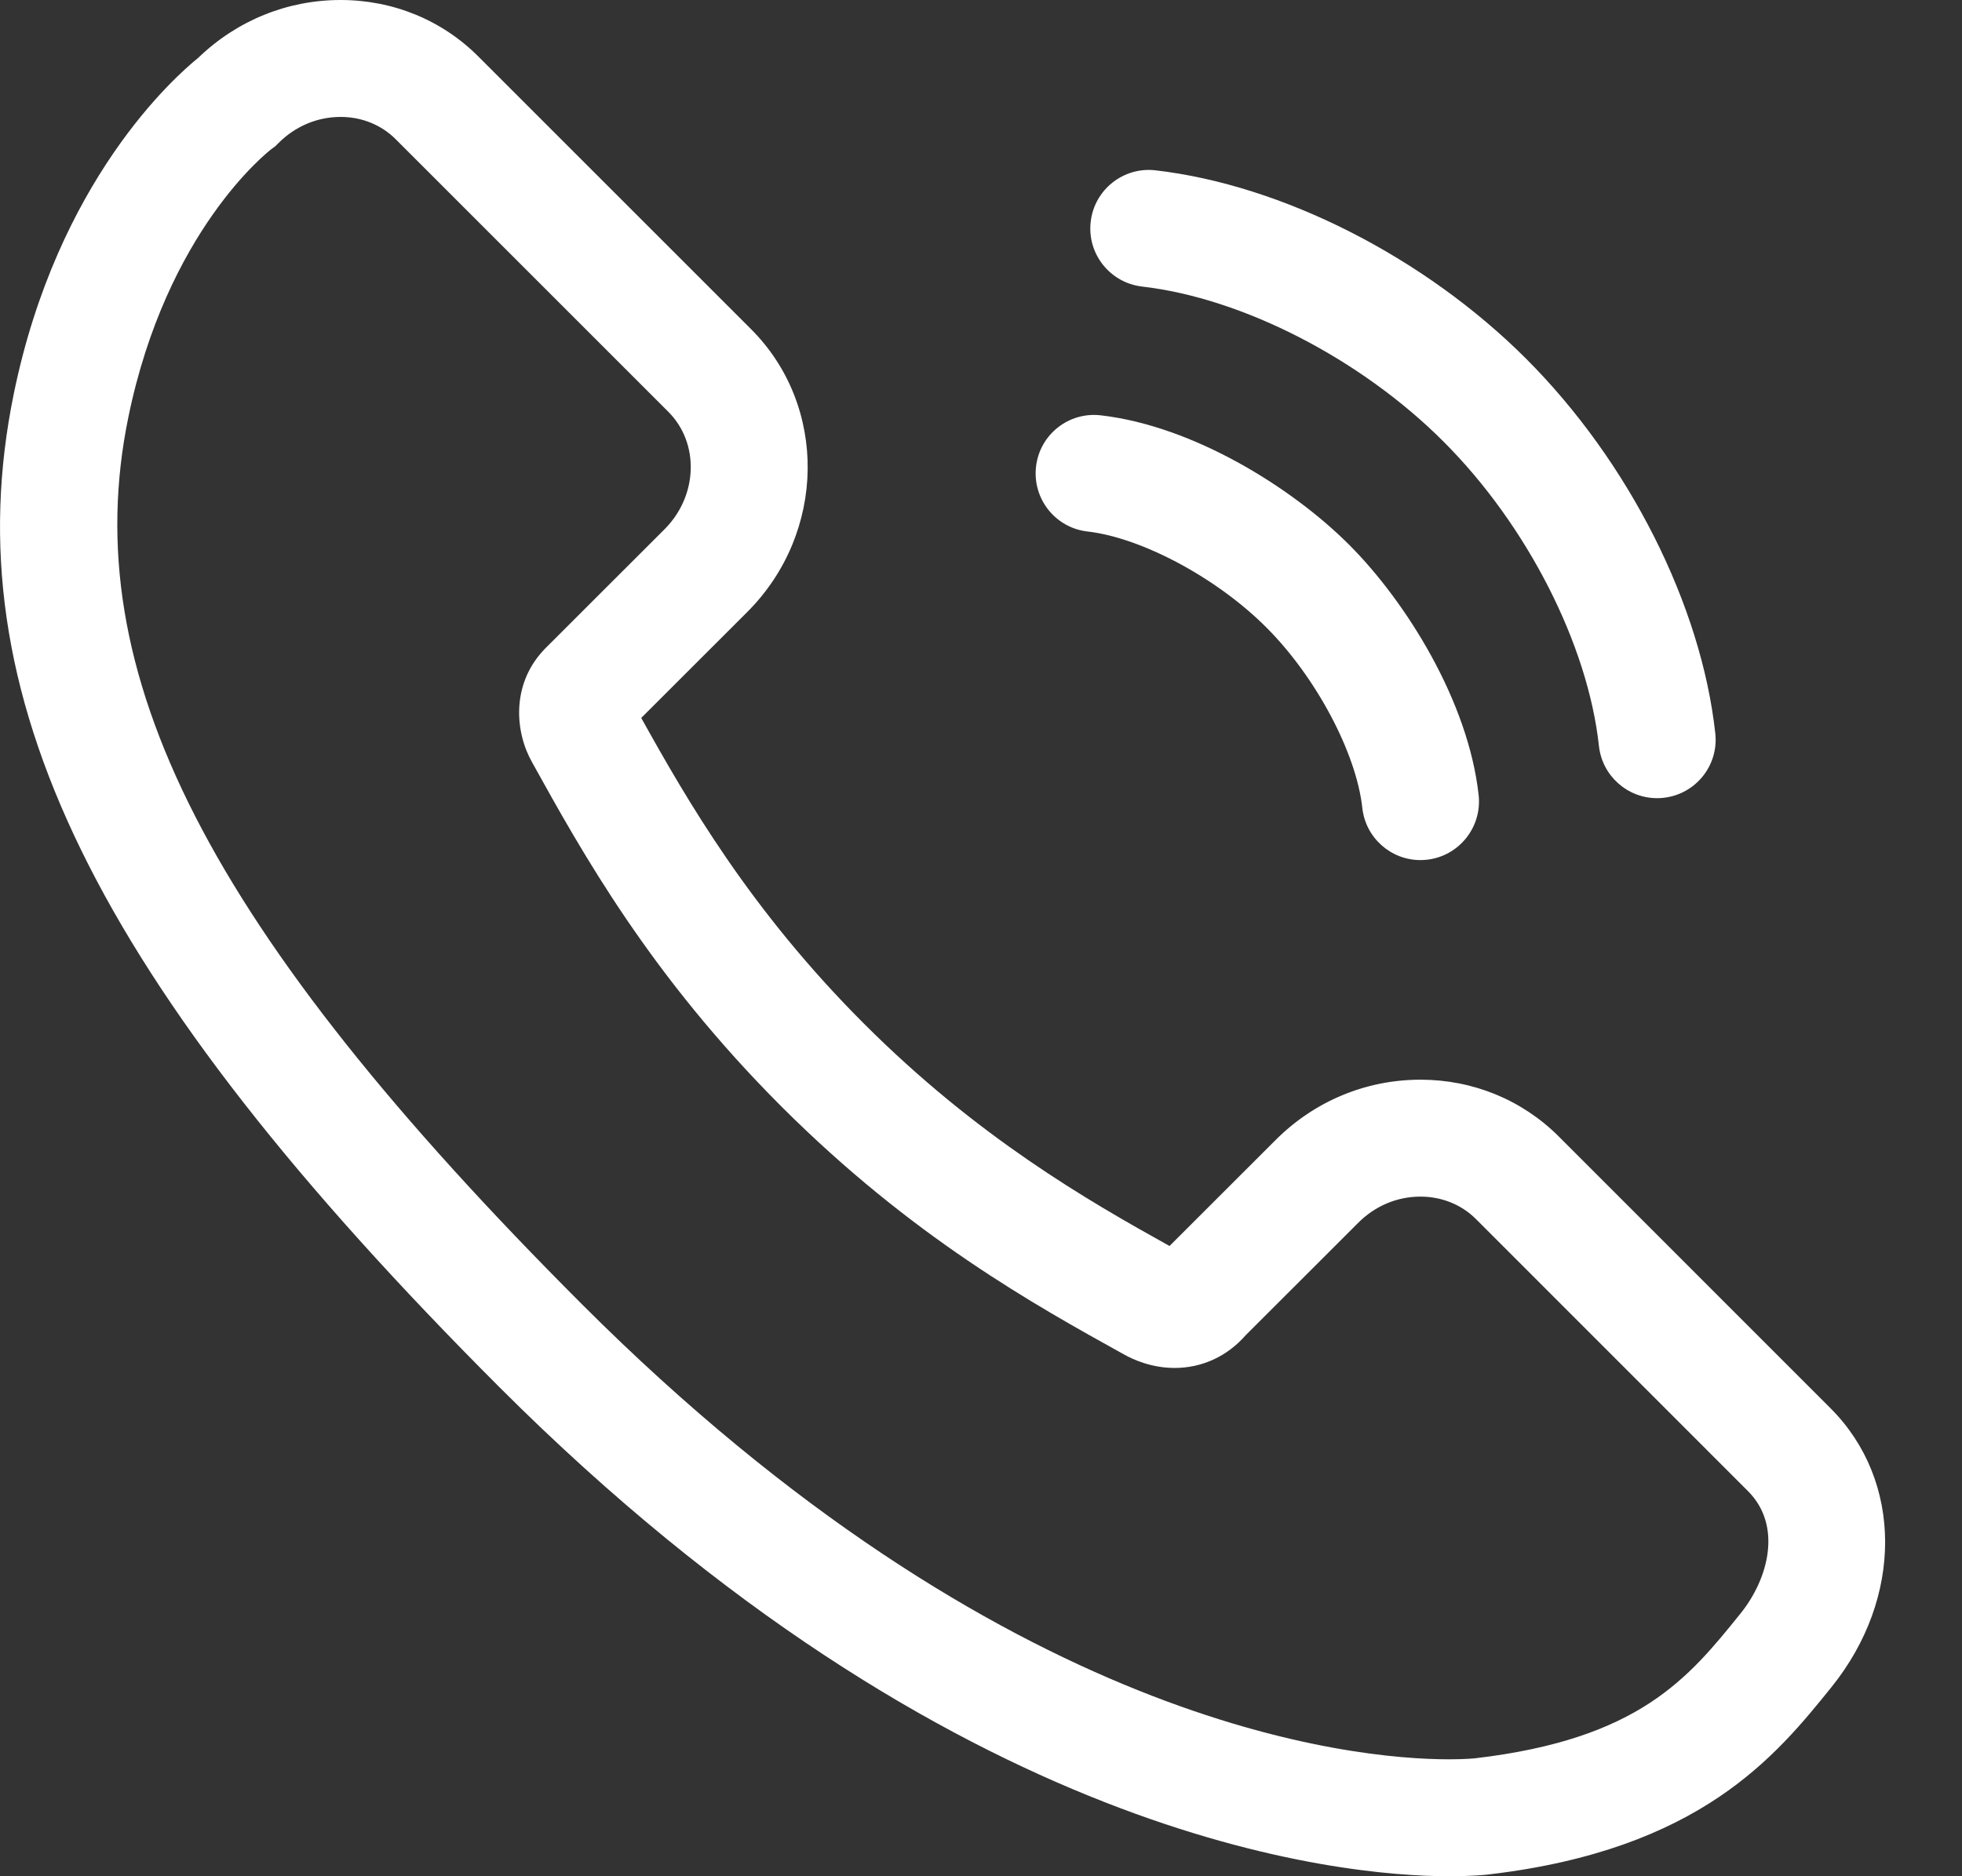 <svg width="23" height="22" viewBox="0 0 23 22" fill="none" xmlns="http://www.w3.org/2000/svg">
<rect x="0" y="0" width="23" height="22" fill="#333333" stroke="none"/>
<path d="M21.463 16.517L18.269 13.322C17.84 12.895 17.265 12.66 16.652 12.66C16.013 12.66 15.41 12.911 14.954 13.367L13.71 14.61C12.744 14.073 11.46 13.335 10.127 12.002C8.795 10.67 8.057 9.389 7.517 8.418L8.762 7.174C9.687 6.247 9.706 4.76 8.804 3.859L5.61 0.665C5.183 0.236 4.608 0 3.993 0C3.368 0 2.778 0.24 2.324 0.678C2.05 0.899 0.674 2.114 0.161 4.62C-0.557 8.127 1.093 11.501 5.856 16.267C11.178 21.587 15.721 22 16.986 22C17.25 22 17.409 21.984 17.451 21.979C19.933 21.688 20.822 20.586 21.471 19.781C22.311 18.738 22.308 17.366 21.463 16.517ZM20.403 18.92C19.793 19.677 19.217 20.391 17.292 20.617C17.291 20.617 17.186 20.629 16.986 20.629C15.854 20.629 11.775 20.244 6.826 15.297C2.433 10.902 0.891 7.888 1.504 4.895C1.952 2.709 3.139 1.78 3.186 1.745L3.227 1.715L3.263 1.679C3.461 1.48 3.72 1.371 3.993 1.371C4.241 1.371 4.471 1.464 4.64 1.634L7.834 4.828C8.202 5.196 8.182 5.813 7.791 6.205L6.384 7.611L6.361 7.636C5.994 8.04 6.037 8.586 6.239 8.941C6.822 9.993 7.621 11.434 9.157 12.971C10.689 14.503 12.127 15.3 13.177 15.882C13.282 15.941 13.498 16.04 13.77 16.04C14.09 16.04 14.385 15.905 14.602 15.657L15.923 14.337C16.121 14.139 16.379 14.031 16.651 14.031C16.9 14.031 17.131 14.124 17.3 14.292L20.492 17.485C20.897 17.892 20.73 18.515 20.403 18.92Z" fill="white"/>
<path d="M13.388 3.36C14.566 3.495 15.954 4.209 16.922 5.178C17.9 6.155 18.615 7.557 18.744 8.748C18.783 9.099 19.08 9.359 19.425 9.359C19.45 9.359 19.475 9.358 19.5 9.355C19.877 9.314 20.149 8.976 20.108 8.6C19.944 7.094 19.095 5.412 17.892 4.208C16.7 3.016 15.034 2.169 13.545 1.997C13.169 1.954 12.829 2.224 12.786 2.6C12.742 2.976 13.012 3.316 13.388 3.36Z" fill="white"/>
<path d="M12.748 6.232C13.385 6.305 14.267 6.778 14.844 7.356C15.427 7.938 15.9 8.829 15.97 9.473C16.008 9.824 16.305 10.085 16.651 10.085C16.676 10.085 16.701 10.083 16.726 10.081C17.102 10.04 17.374 9.701 17.334 9.325C17.214 8.225 16.484 7.056 15.814 6.386C15.149 5.721 13.992 4.995 12.904 4.87C12.528 4.826 12.188 5.096 12.145 5.472C12.102 5.848 12.371 6.189 12.748 6.232Z" fill="white"/>
</svg>
